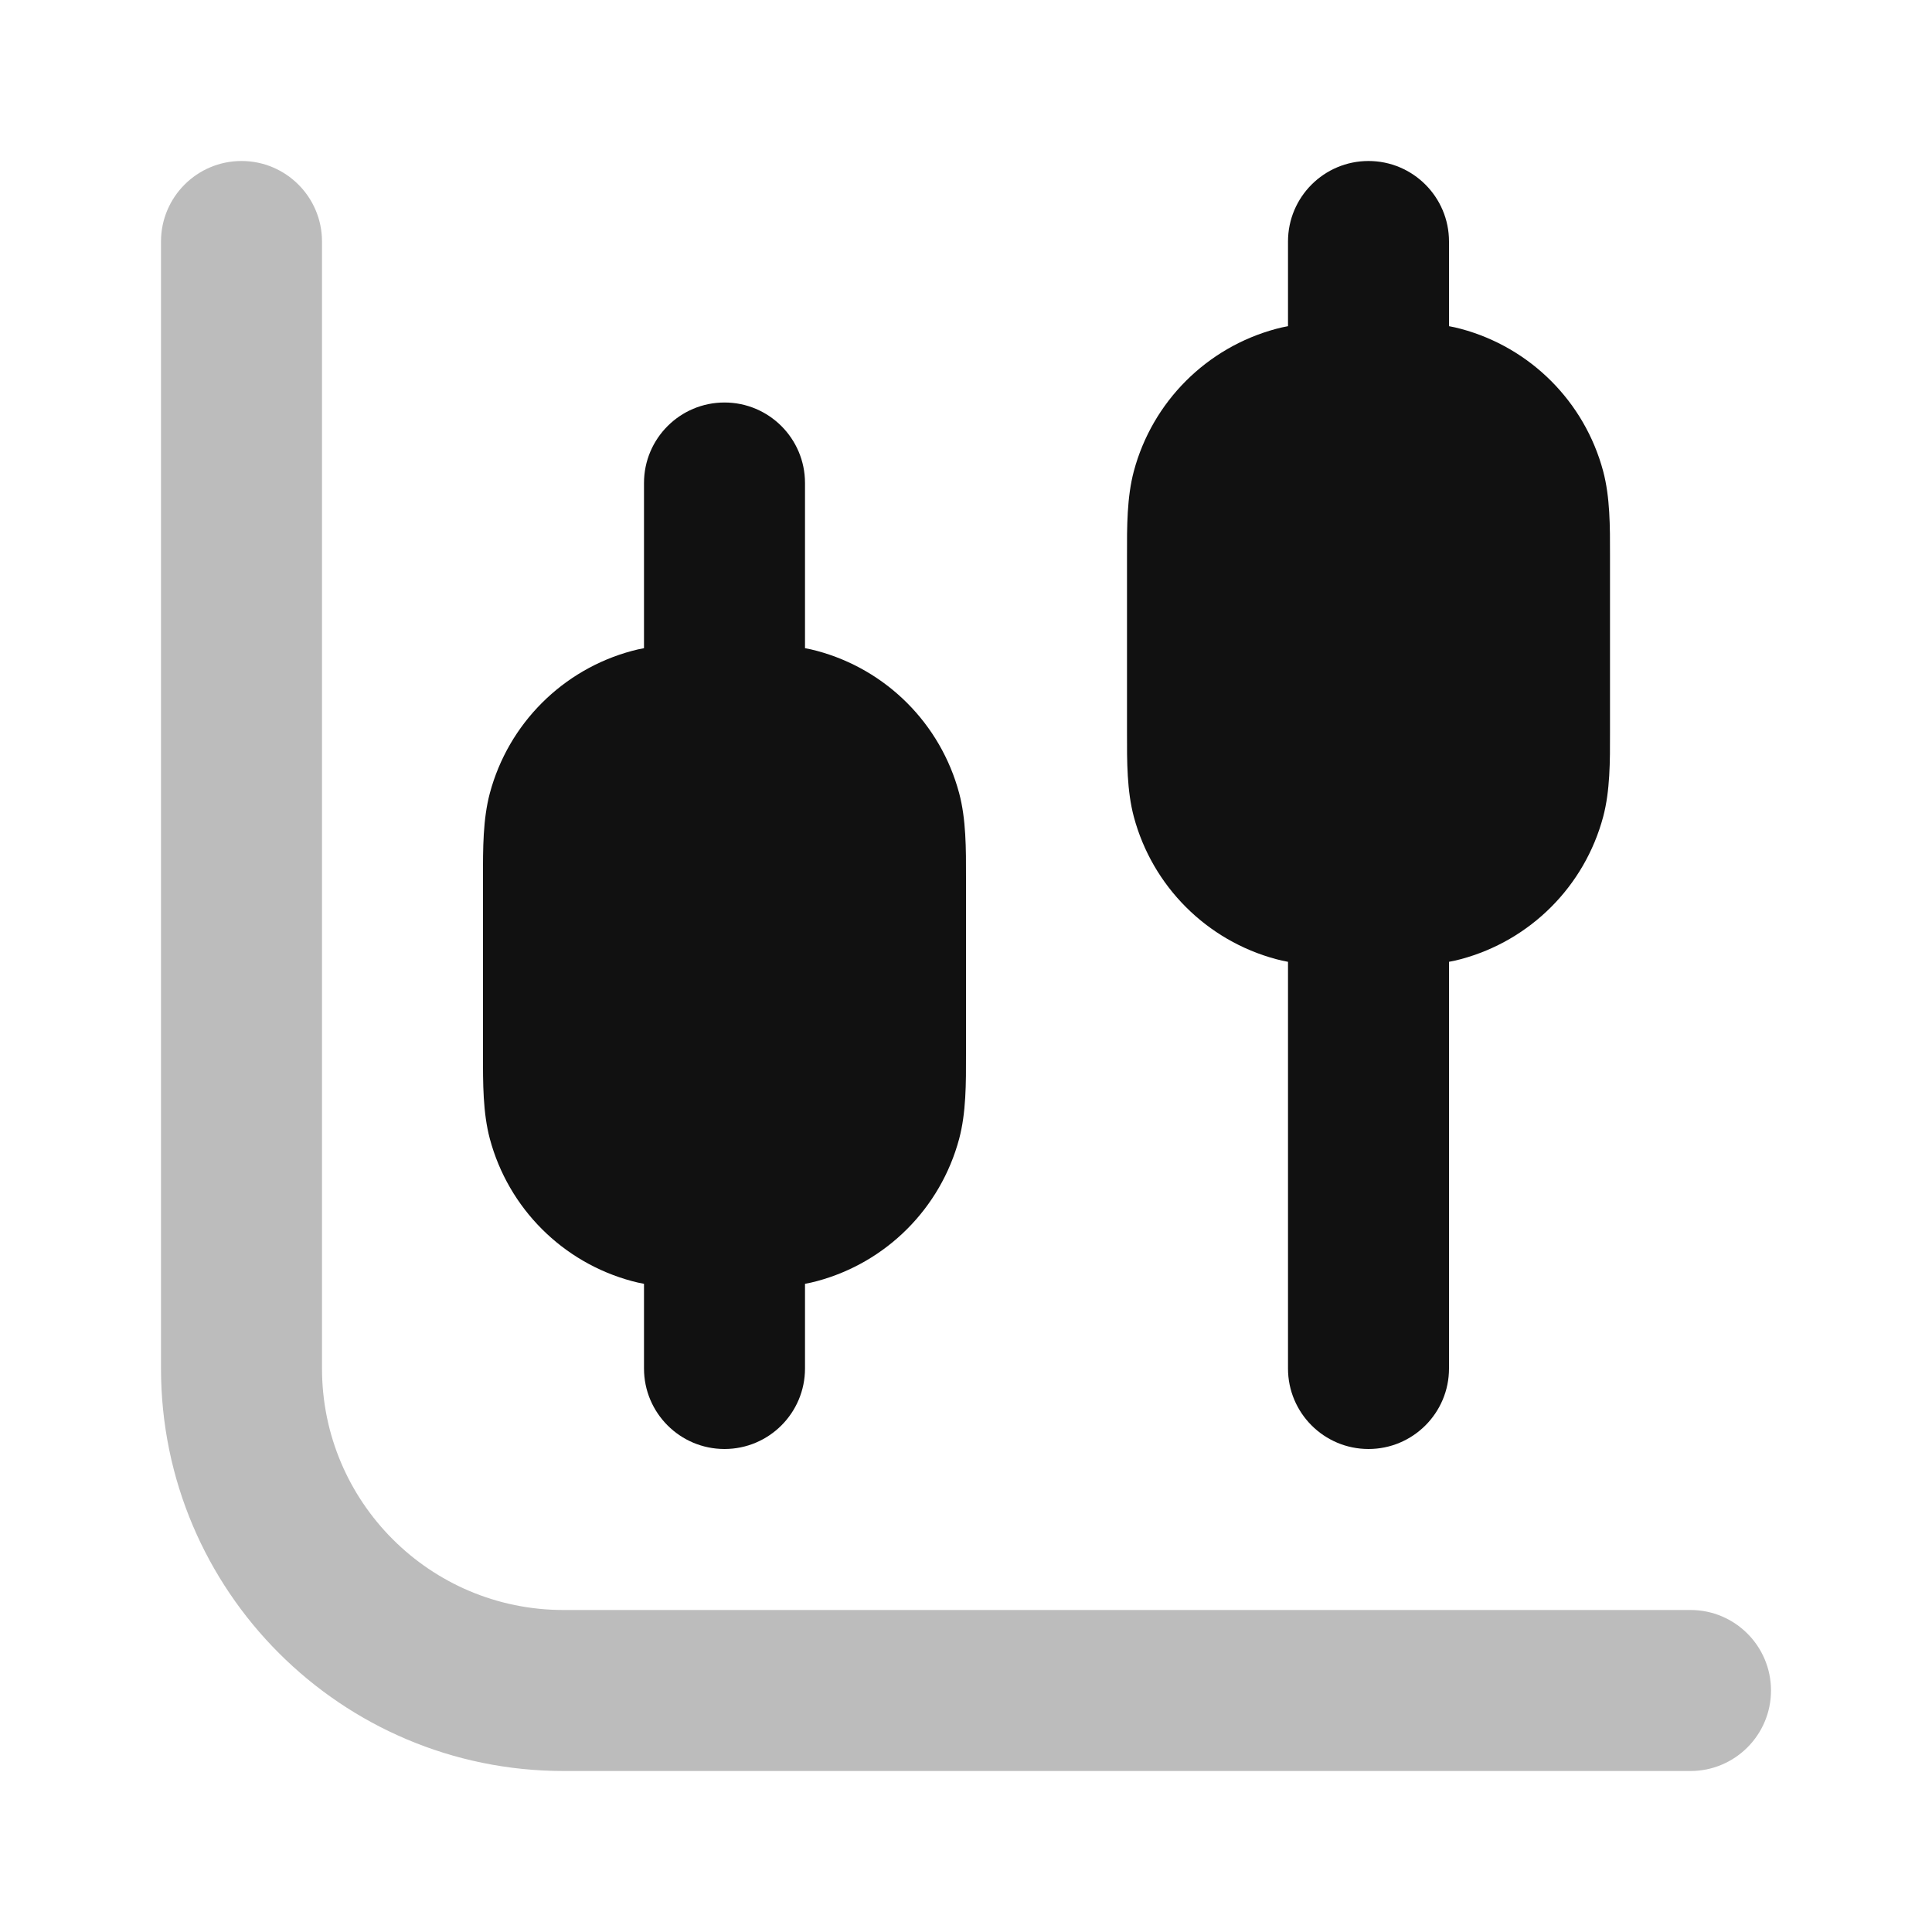 <svg width="24" height="24" viewBox="0 0 24 24" fill="none" xmlns="http://www.w3.org/2000/svg">
<path opacity="0.28" fill-rule="evenodd" clip-rule="evenodd" d="M3 2C3.552 2 4 2.448 4 3V17C4 18.657 5.343 20 7 20H21C21.552 20 22 20.448 22 21C22 21.552 21.552 22 21 22H7C4.239 22 2 19.761 2 17V3C2 2.448 2.448 2 3 2Z" fill="#111111"/>
<path d="M17 2C17.552 2 18 2.448 18 3V4.052C18.05 4.061 18.099 4.072 18.147 4.085C19.01 4.316 19.684 4.99 19.915 5.853C20.001 6.176 20.001 6.538 20 6.907L20 7V9L20 9.093C20.001 9.462 20.001 9.824 19.915 10.147C19.684 11.01 19.01 11.684 18.147 11.915C18.099 11.928 18.05 11.939 18 11.948V17C18 17.552 17.552 18 17 18C16.448 18 16 17.552 16 17V11.948C15.95 11.939 15.901 11.928 15.853 11.915C14.99 11.684 14.316 11.01 14.085 10.147C13.999 9.824 13.999 9.462 14 9.093L14 9V7L14 6.907C13.999 6.538 13.999 6.176 14.085 5.853C14.316 4.99 14.99 4.316 15.853 4.085C15.901 4.072 15.95 4.061 16 4.052L16 3C16 2.448 16.448 2 17 2Z" fill="#111111"/>
<path d="M9 5C9.552 5 10 5.448 10 6V8.052C10.05 8.061 10.099 8.072 10.147 8.085C11.01 8.316 11.684 8.99 11.915 9.853C12.001 10.176 12.001 10.538 12 10.907L12 11V13L12 13.093C12.001 13.462 12.001 13.824 11.915 14.147C11.684 15.01 11.01 15.684 10.147 15.915C10.099 15.928 10.05 15.939 10 15.948V17C10 17.552 9.552 18 9 18C8.448 18 8 17.552 8 17V15.948C7.95 15.939 7.901 15.928 7.853 15.915C6.99 15.684 6.316 15.01 6.085 14.147C5.999 13.824 5.999 13.462 6 13.093L6 13V11L6 10.907C5.999 10.538 5.999 10.176 6.085 9.853C6.316 8.99 6.99 8.316 7.853 8.085C7.901 8.072 7.95 8.061 8 8.052L8 6C8 5.448 8.448 5 9 5Z" fill="#111111"/>
</svg>
